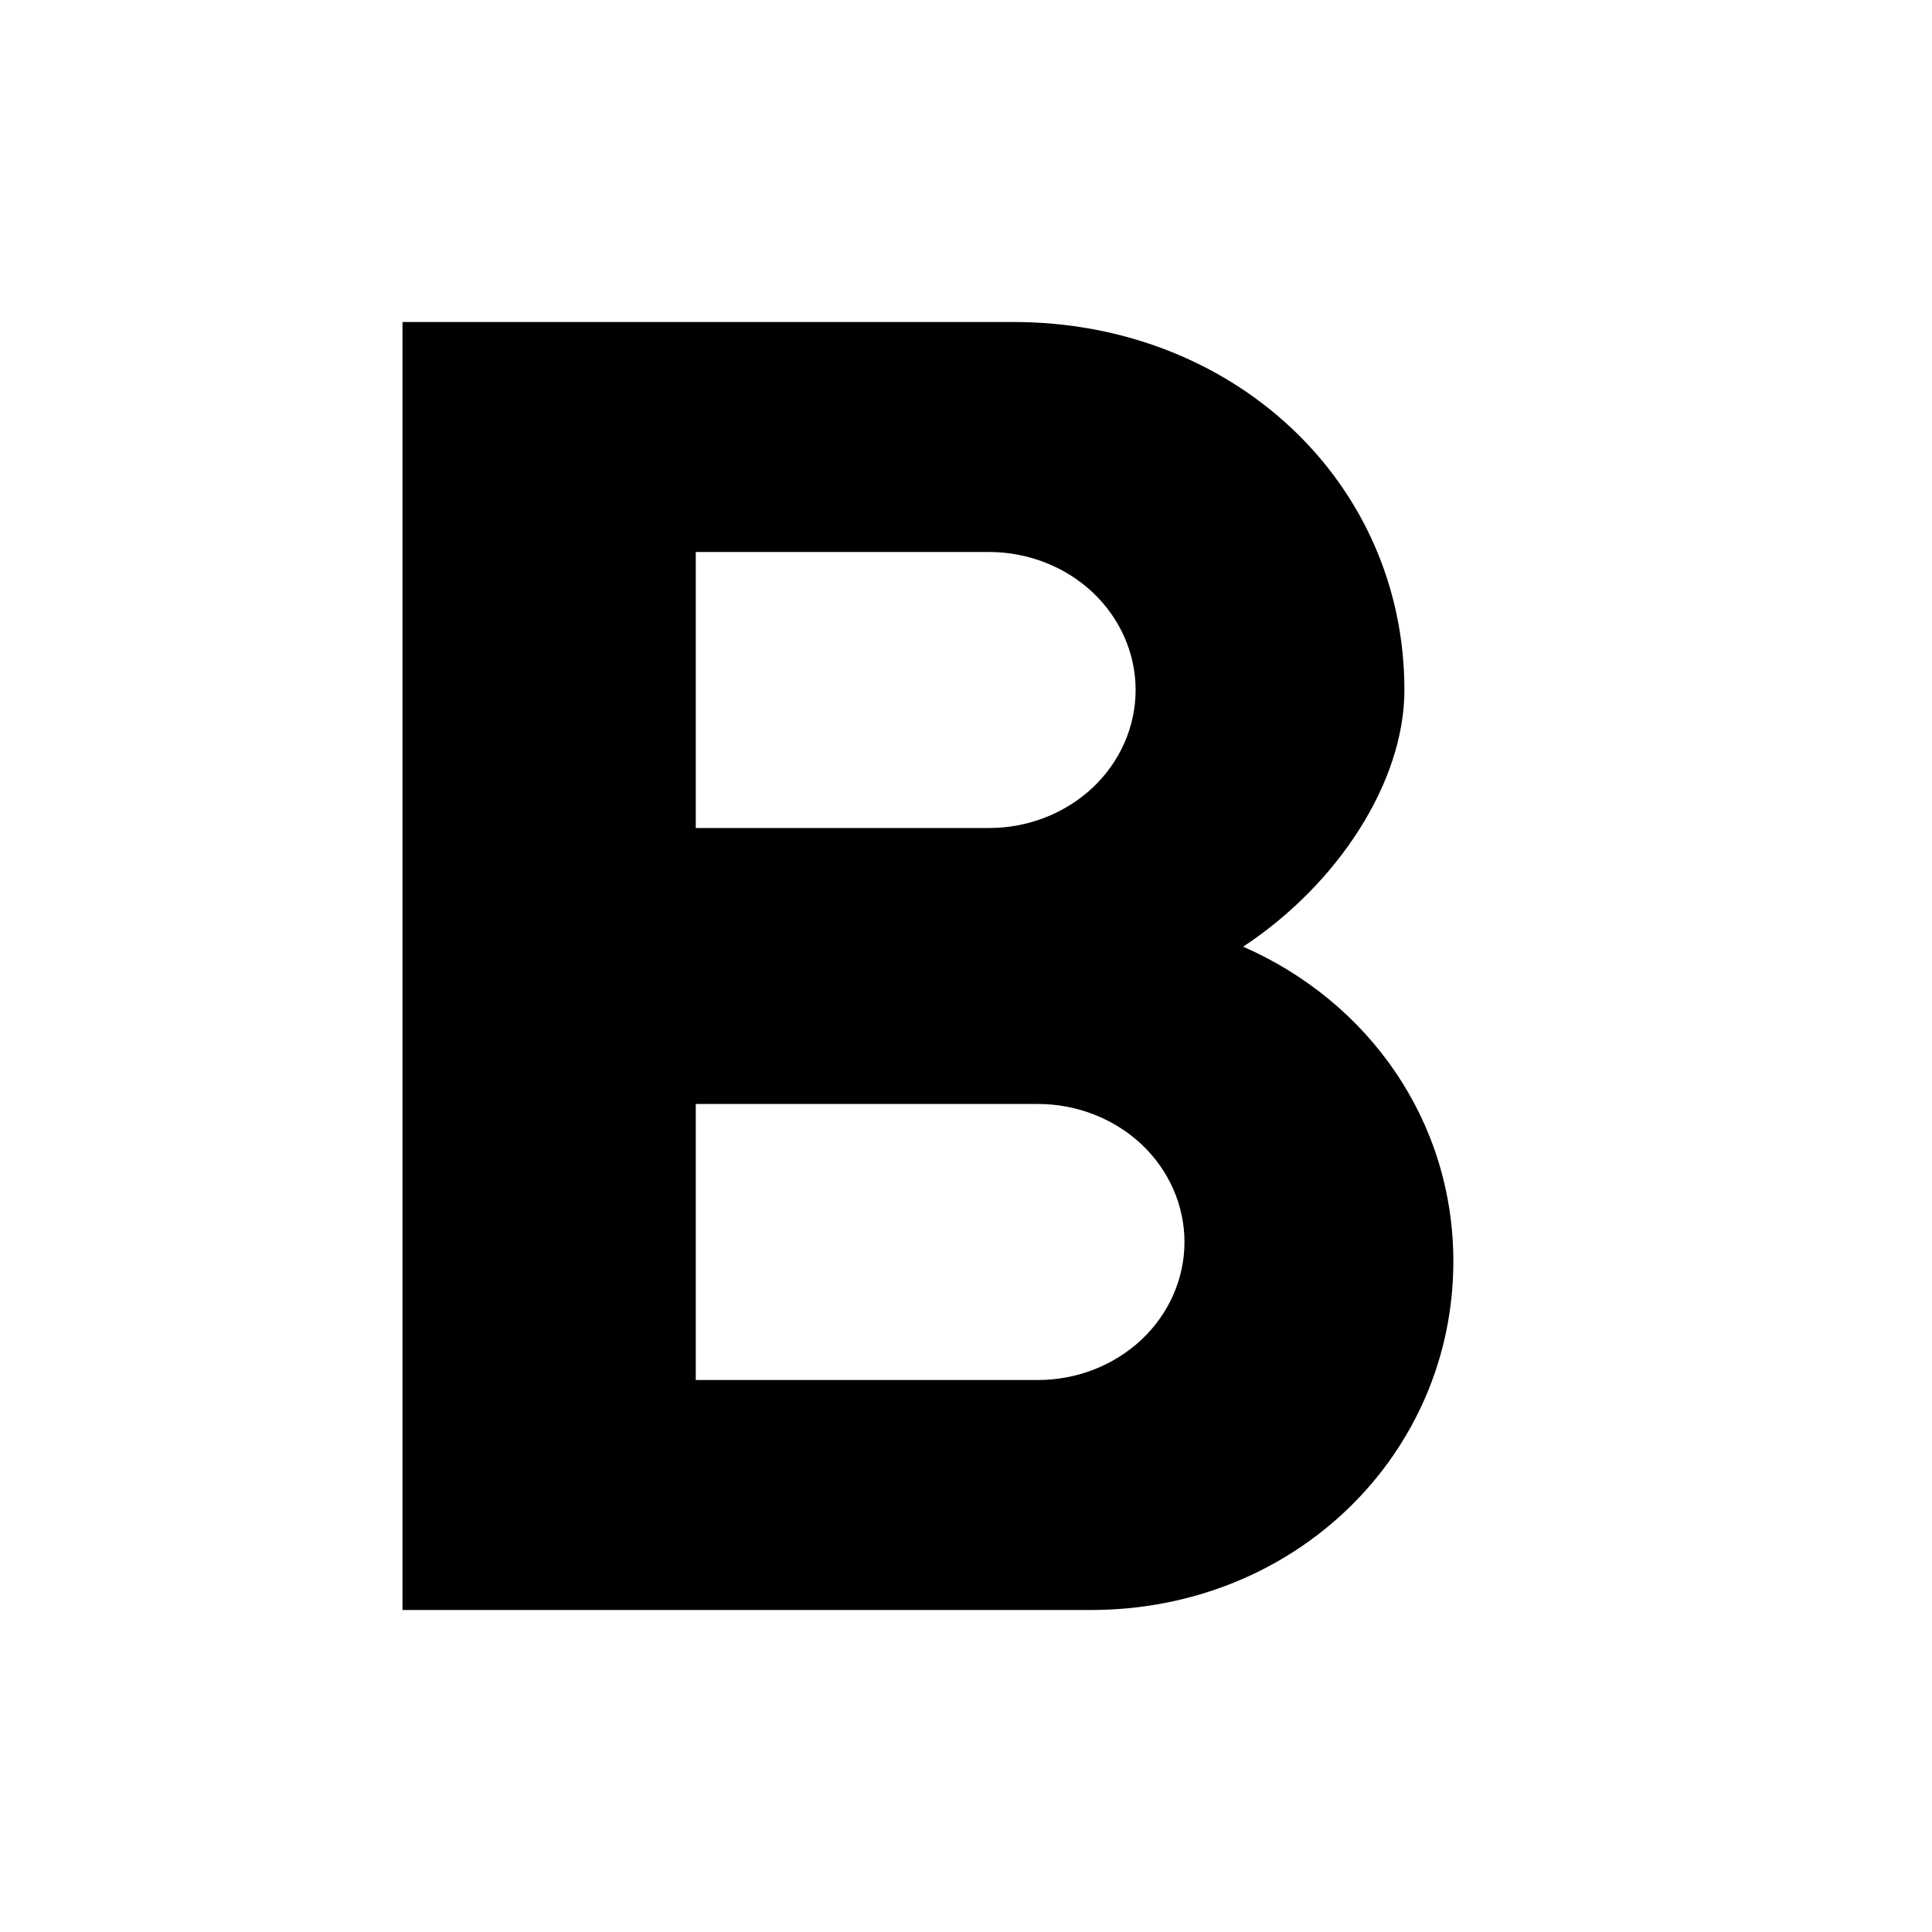 <svg width="24" height="24" viewBox="0 0 24 24" fill="none" xmlns="http://www.w3.org/2000/svg">
<path d="M12.893 17.143H8.643V13.714H12.893C13.376 13.714 13.839 13.895 14.181 14.216C14.522 14.538 14.714 14.974 14.714 15.429C14.714 15.883 14.522 16.319 14.181 16.641C13.839 16.962 13.376 17.143 12.893 17.143ZM8.643 6.857H12.286C12.769 6.857 13.232 7.038 13.574 7.359C13.915 7.681 14.107 8.117 14.107 8.571C14.107 9.026 13.915 9.462 13.574 9.784C13.232 10.105 12.769 10.286 12.286 10.286H8.643M15.443 11.76C16.621 10.983 17.446 9.714 17.446 8.571C17.446 5.989 15.321 4 12.589 4H5V20H13.549C16.099 20 18.054 18.057 18.054 15.669C18.054 13.931 17.009 12.446 15.443 11.76Z" fill="black"/>
</svg>
